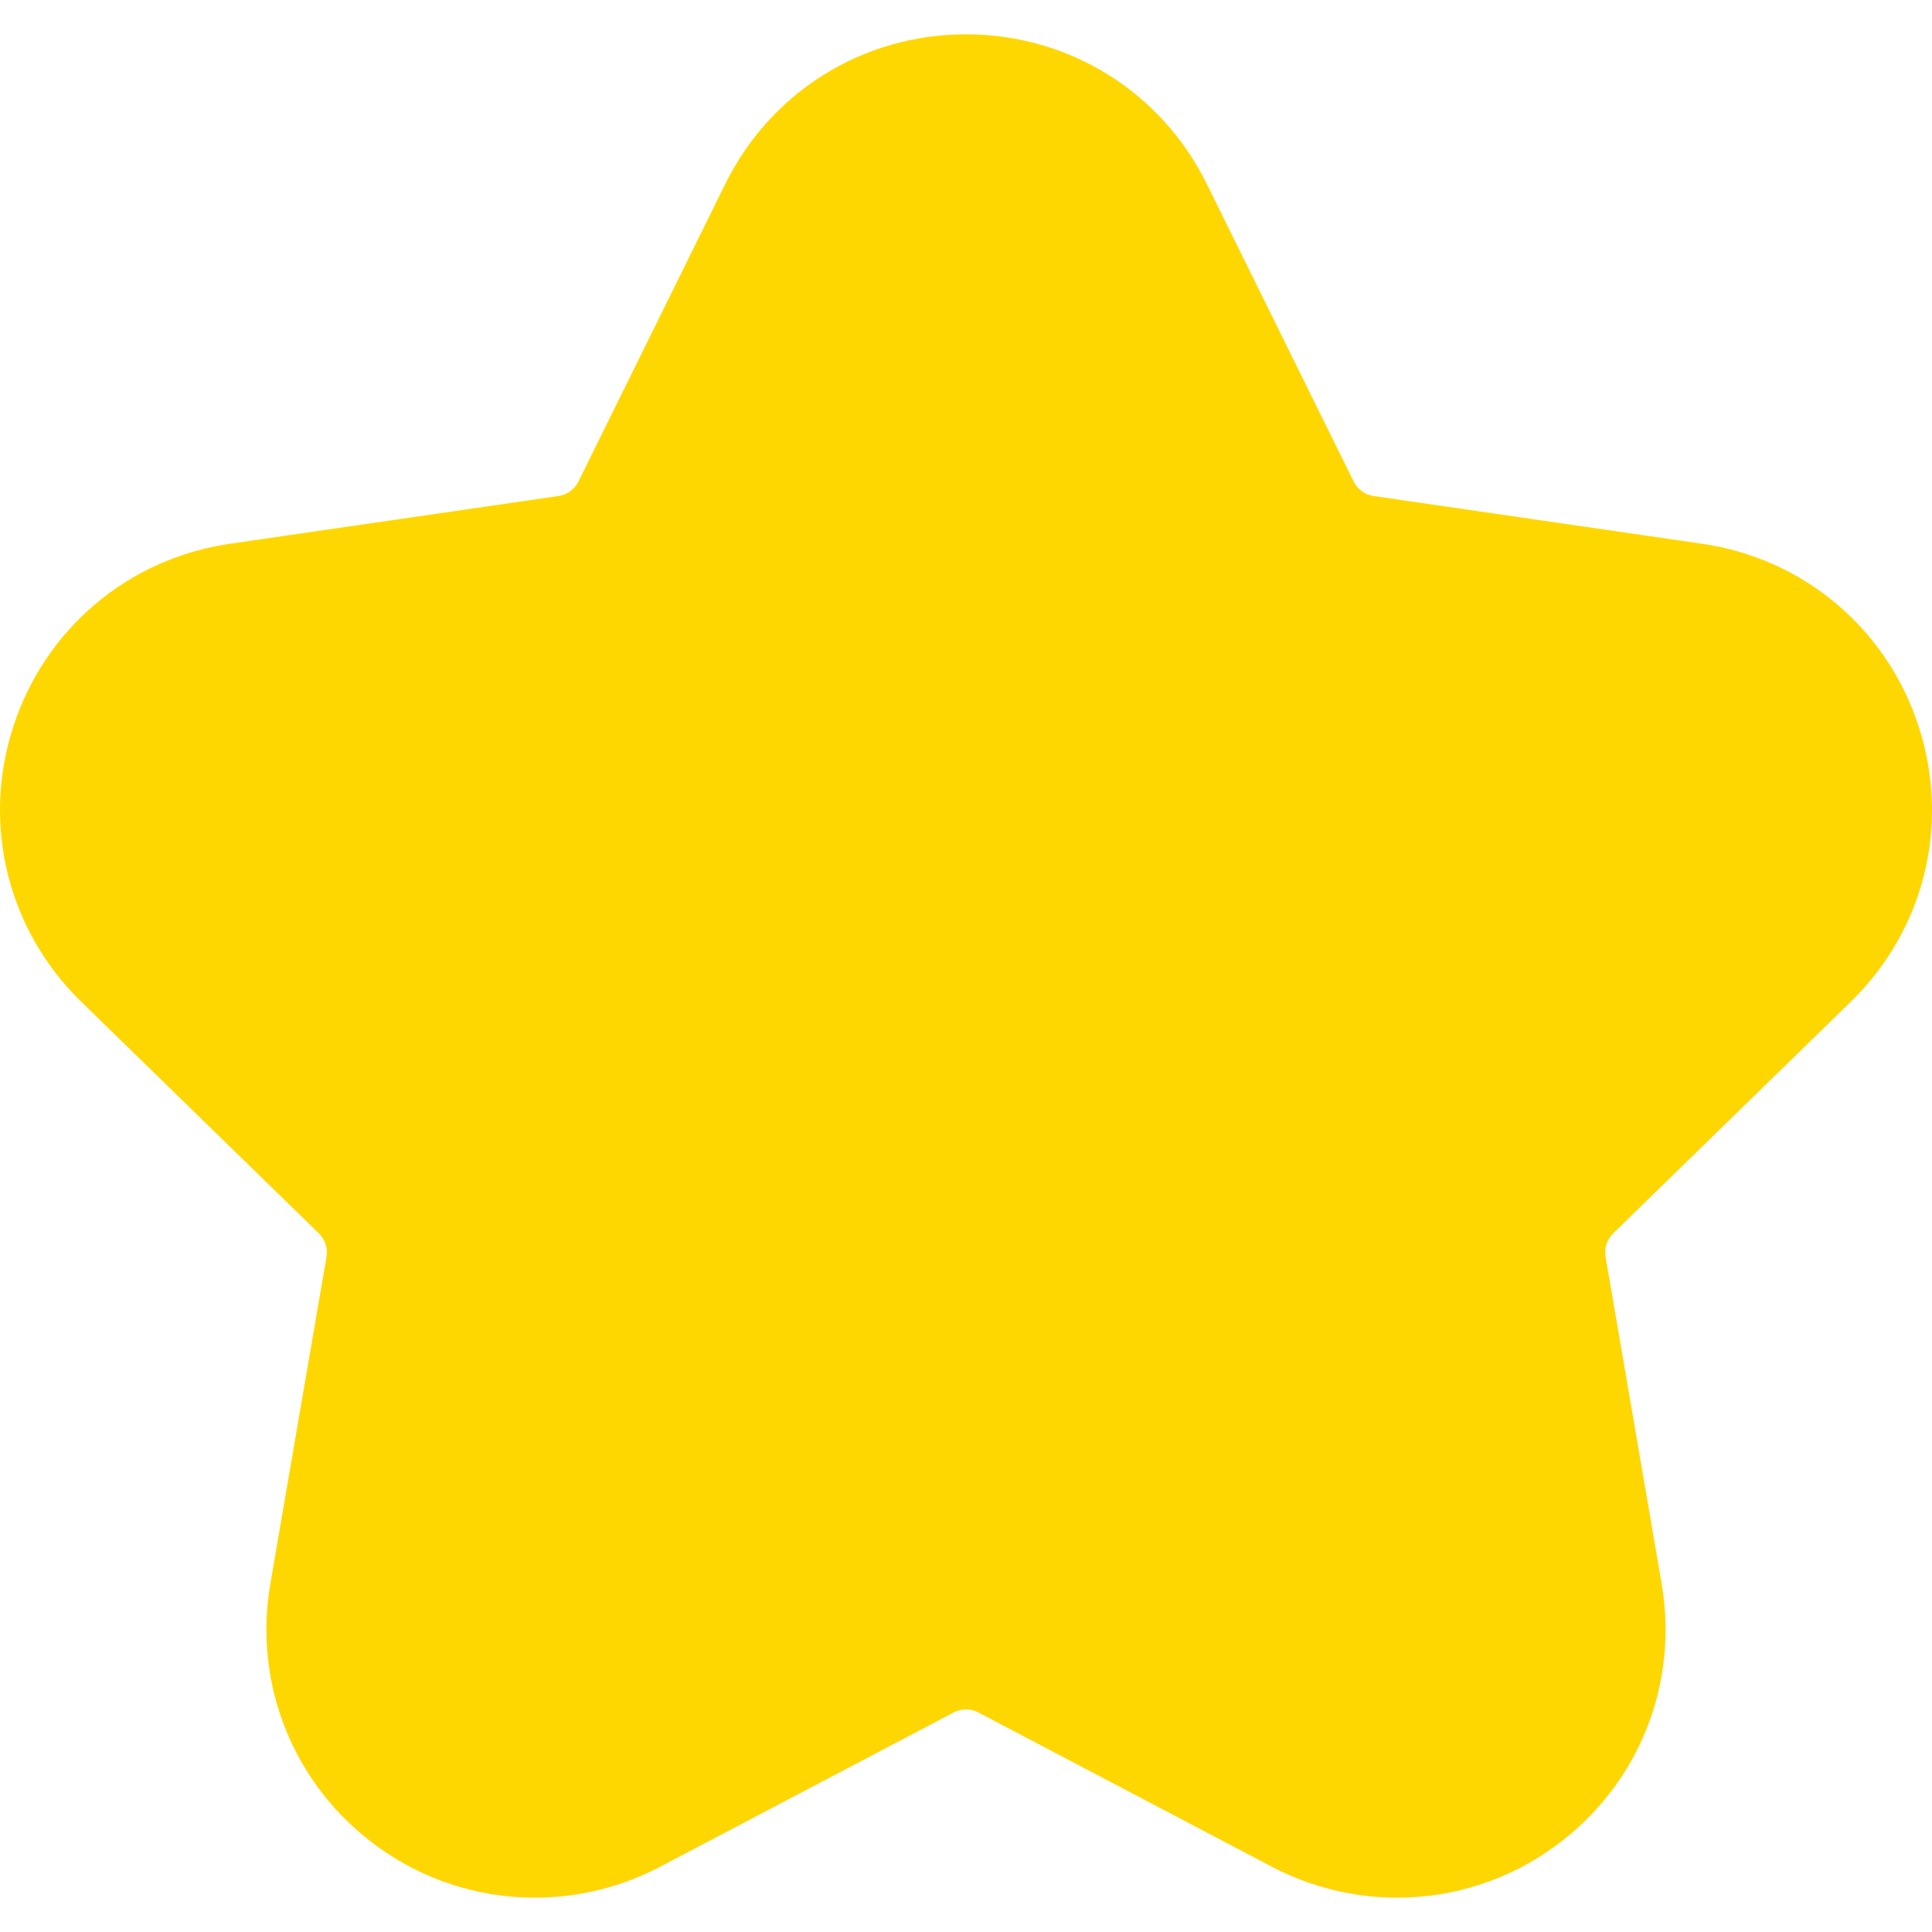 <?xml version="1.0" encoding="UTF-8" standalone="no"?>
<!--Uploaded to: SVG Repo, www.svgrepo.com, Generator: SVG Repo Mixer Tools -->

<svg
   version="1.1"
   id="_x32_"
   width="800px"
   height="800px"
   viewBox="0 0 512 512"
   xml:space="preserve"
   sodipodi:docname="star-filled.svg"
   inkscape:version="1.2.1 (9c6d41e410, 2022-07-14)"
   xmlns:inkscape="http://www.inkscape.org/namespaces/inkscape"
   xmlns:sodipodi="http://sodipodi.sourceforge.net/DTD/sodipodi-0.dtd"
   xmlns="http://www.w3.org/2000/svg"
   xmlns:svg="http://www.w3.org/2000/svg"><defs
   id="defs152" /><sodipodi:namedview
   id="namedview150"
   pagecolor="#505050"
   bordercolor="#eeeeee"
   borderopacity="1"
   inkscape:showpageshadow="0"
   inkscape:pageopacity="0"
   inkscape:pagecheckerboard="0"
   inkscape:deskcolor="#505050"
   showgrid="false"
   inkscape:zoom="0.92125"
   inkscape:cx="365.80733"
   inkscape:cy="400"
   inkscape:window-width="1600"
   inkscape:window-height="946"
   inkscape:window-x="-8"
   inkscape:window-y="-8"
   inkscape:window-maximized="1"
   inkscape:current-layer="g147" />
<style
   type="text/css"
   id="style143">
<![CDATA[
	.st0{fill:gold;}
]]>
</style>
<g
   id="g147">
	<path
   style="fill:#ffd700;stroke-width:0.653;fill-opacity:1"
   d="M 47.935,200.076 C 141.72,170.898 169.509,155.615 169.509,155.615 l 25.704,-45.156 34.041,-50.714 33.346,-1.389 25.704,36.82 53.493,45.851 29.178,18.062 67.387,17.368 c 0,0 27.788,16.673 27.788,19.452 0,2.779 -9.031,33.346 -9.031,33.346 l -22.925,38.904 c 0,0 -27.094,34.041 -27.094,36.82 0,2.779 -3.474,31.262 -3.474,34.735 0,3.474 0.695,56.966 0.695,56.966 l -1.389,22.925 -6.252,55.577 -50.714,-2.779 -34.735,-23.62 -37.514,-14.589 -38.209,-0.695 -51.408,13.894 -31.957,0.695 H 137.552 125.047 L 120.879,430.024 105.596,384.174 102.817,327.208 93.091,296.64 65.303,266.073 45.851,225.78"
   id="path866" /><path
   class="st0"
   d="M370.214,502.906c-11.484,0-22.938-2.844-33.125-8.188l-77.797-40.891c-2.016-1.078-4.547-1.078-6.578,0   l-77.797,40.891c-10.172,5.344-21.625,8.188-33.109,8.188c-15.141,0-29.609-4.719-41.844-13.594   c-22.047-16.047-32.906-42.703-28.328-69.578l14.891-86.672c0.391-2.281-0.375-4.594-2.047-6.234l-62.938-61.344   c-19.531-19.047-26.438-47-18.016-72.953c8.453-25.969,30.484-44.531,57.469-48.438l86.984-12.641   c2.297-0.328,4.281-1.766,5.313-3.859l38.906-78.828c12.047-24.453,36.5-39.672,63.813-39.672c27.297,0,51.75,15.219,63.813,39.688   l38.906,78.813c1.031,2.094,3.016,3.531,5.313,3.859l86.969,12.641c27,3.906,49.016,22.469,57.453,48.406   c8.438,25.984,1.531,53.938-18,72.984l-62.953,61.359c-1.656,1.625-2.406,3.938-2.016,6.25l14.859,86.609   c4.594,26.922-6.266,53.578-28.328,69.609C399.808,498.188,385.354,502.906,370.214,502.906z M256.011,388.875   c11.484,0,22.938,2.844,33.109,8.188l77.813,40.906c1.953,1.031,4.203,1.813,7.391-0.531c2.203-1.594,3.281-4.25,2.813-6.906   l-14.844-86.625c-3.953-23.094,3.703-46.625,20.453-62.969l62.953-61.375c1.938-1.875,2.609-4.656,1.781-7.25   c-0.813-2.5-3.047-4.375-5.672-4.75l-87-12.656c-23.203-3.375-43.234-17.938-53.594-38.938l-38.906-78.813   c-2.391-4.859-10.219-4.844-12.609-0.031l-38.906,78.859c-10.359,20.984-30.391,35.547-53.563,38.922l-87.016,12.641   c-2.641,0.391-4.875,2.266-5.703,4.797c-0.828,2.563-0.141,5.344,1.797,7.219l62.953,61.359   c16.766,16.359,24.406,39.891,20.469,62.969l-14.875,86.672c-0.453,2.625,0.625,5.281,2.813,6.875   c3.219,2.328,5.453,1.563,7.422,0.531l77.797-40.906C233.058,391.719,244.511,388.875,256.011,388.875z"
   id="path145" />
</g>
</svg>
